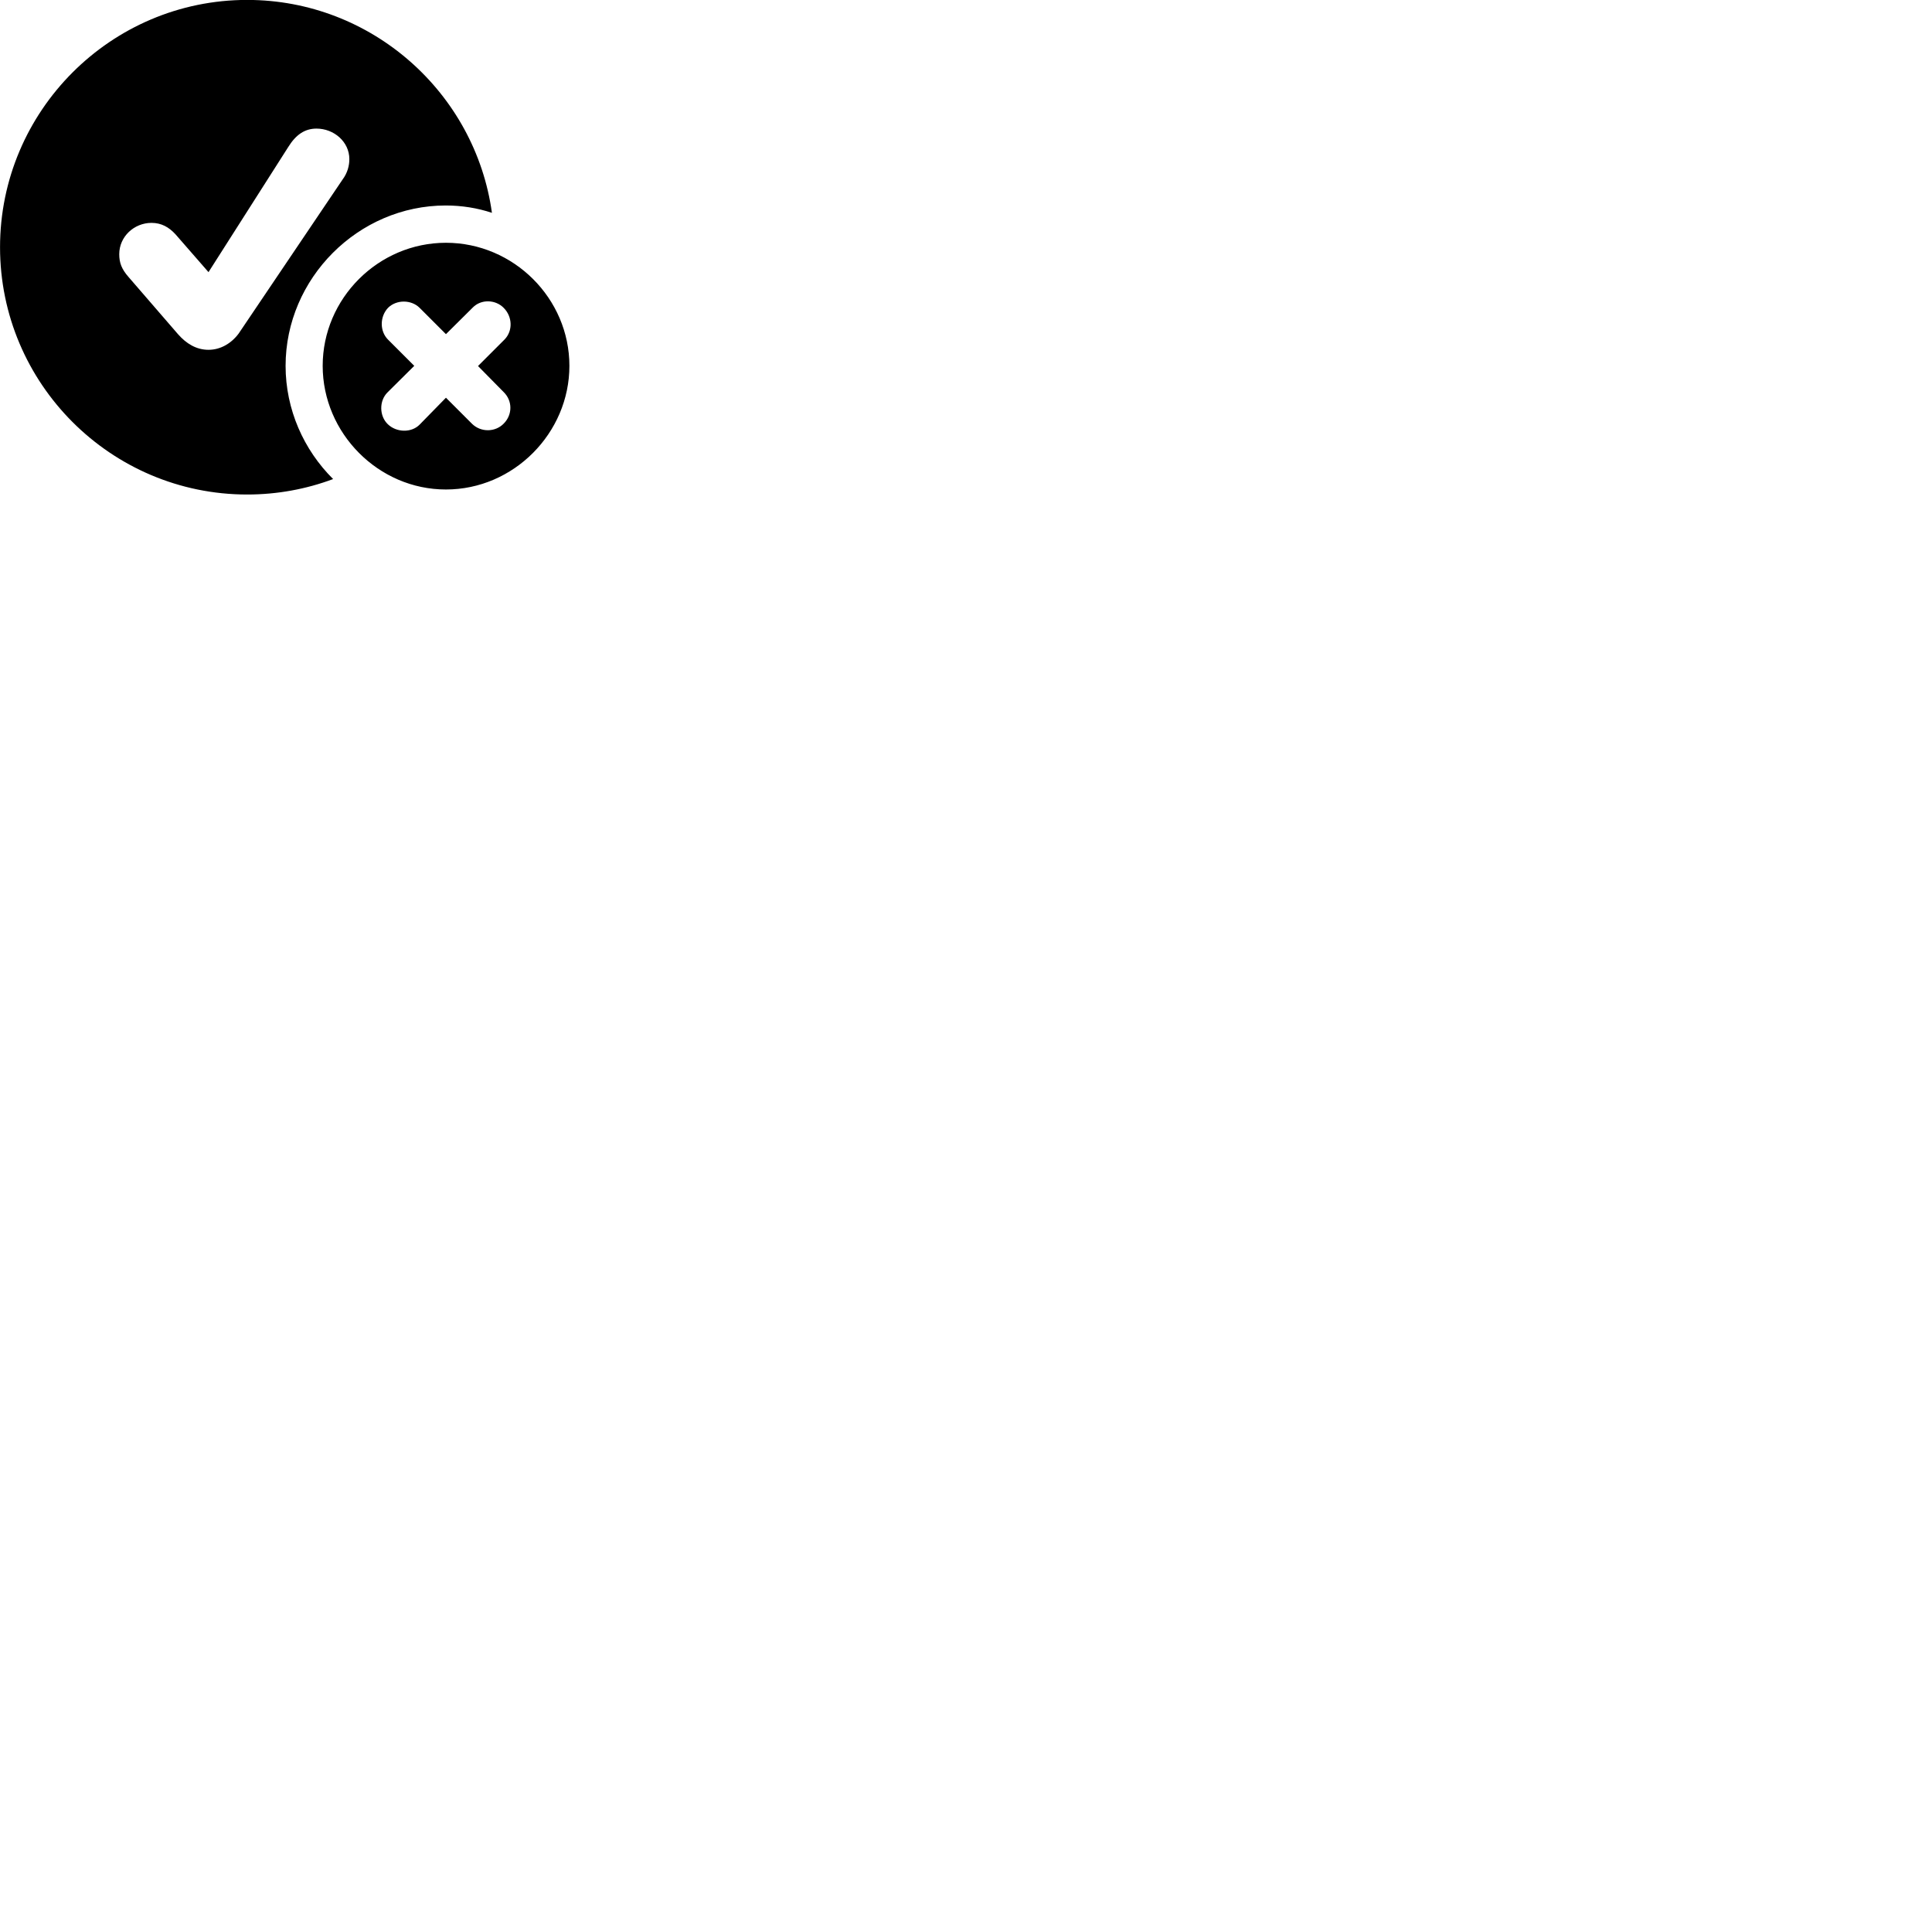 
        <svg xmlns="http://www.w3.org/2000/svg" viewBox="0 0 100 100">
            <path d="M12.792 25.596C14.352 25.596 15.852 25.316 17.242 24.796C15.722 23.286 14.782 21.196 14.782 18.936C14.782 14.406 18.542 10.636 23.072 10.636C23.902 10.636 24.712 10.766 25.462 11.016C24.602 4.806 19.242 -0.004 12.792 -0.004C5.742 -0.004 0.002 5.746 0.002 12.796C0.002 19.856 5.742 25.596 12.792 25.596ZM10.792 18.106C10.162 18.106 9.642 17.786 9.212 17.296L6.652 14.336C6.292 13.926 6.172 13.596 6.172 13.156C6.172 12.246 6.942 11.536 7.842 11.536C8.352 11.536 8.742 11.756 9.082 12.126L10.792 14.086L14.922 7.606C15.312 6.976 15.772 6.656 16.382 6.656C17.282 6.656 18.082 7.336 18.082 8.236C18.082 8.566 17.992 8.946 17.722 9.306L12.352 17.266C11.972 17.776 11.412 18.106 10.792 18.106ZM23.082 25.336C26.582 25.336 29.472 22.416 29.472 18.936C29.472 15.446 26.582 12.566 23.082 12.566C19.582 12.566 16.702 15.446 16.702 18.936C16.702 22.416 19.582 25.336 23.082 25.336ZM21.722 21.976C21.292 22.416 20.512 22.386 20.072 21.956C19.632 21.536 19.612 20.746 20.062 20.306L21.442 18.936L20.082 17.576C19.652 17.146 19.652 16.396 20.082 15.936C20.522 15.496 21.292 15.506 21.722 15.936L23.082 17.296L24.472 15.916C24.902 15.476 25.652 15.496 26.082 15.946C26.522 16.396 26.552 17.116 26.122 17.566L24.742 18.946L26.072 20.296C26.532 20.746 26.532 21.466 26.072 21.926C25.632 22.376 24.892 22.386 24.432 21.936L23.082 20.586Z" />
        </svg>
    
